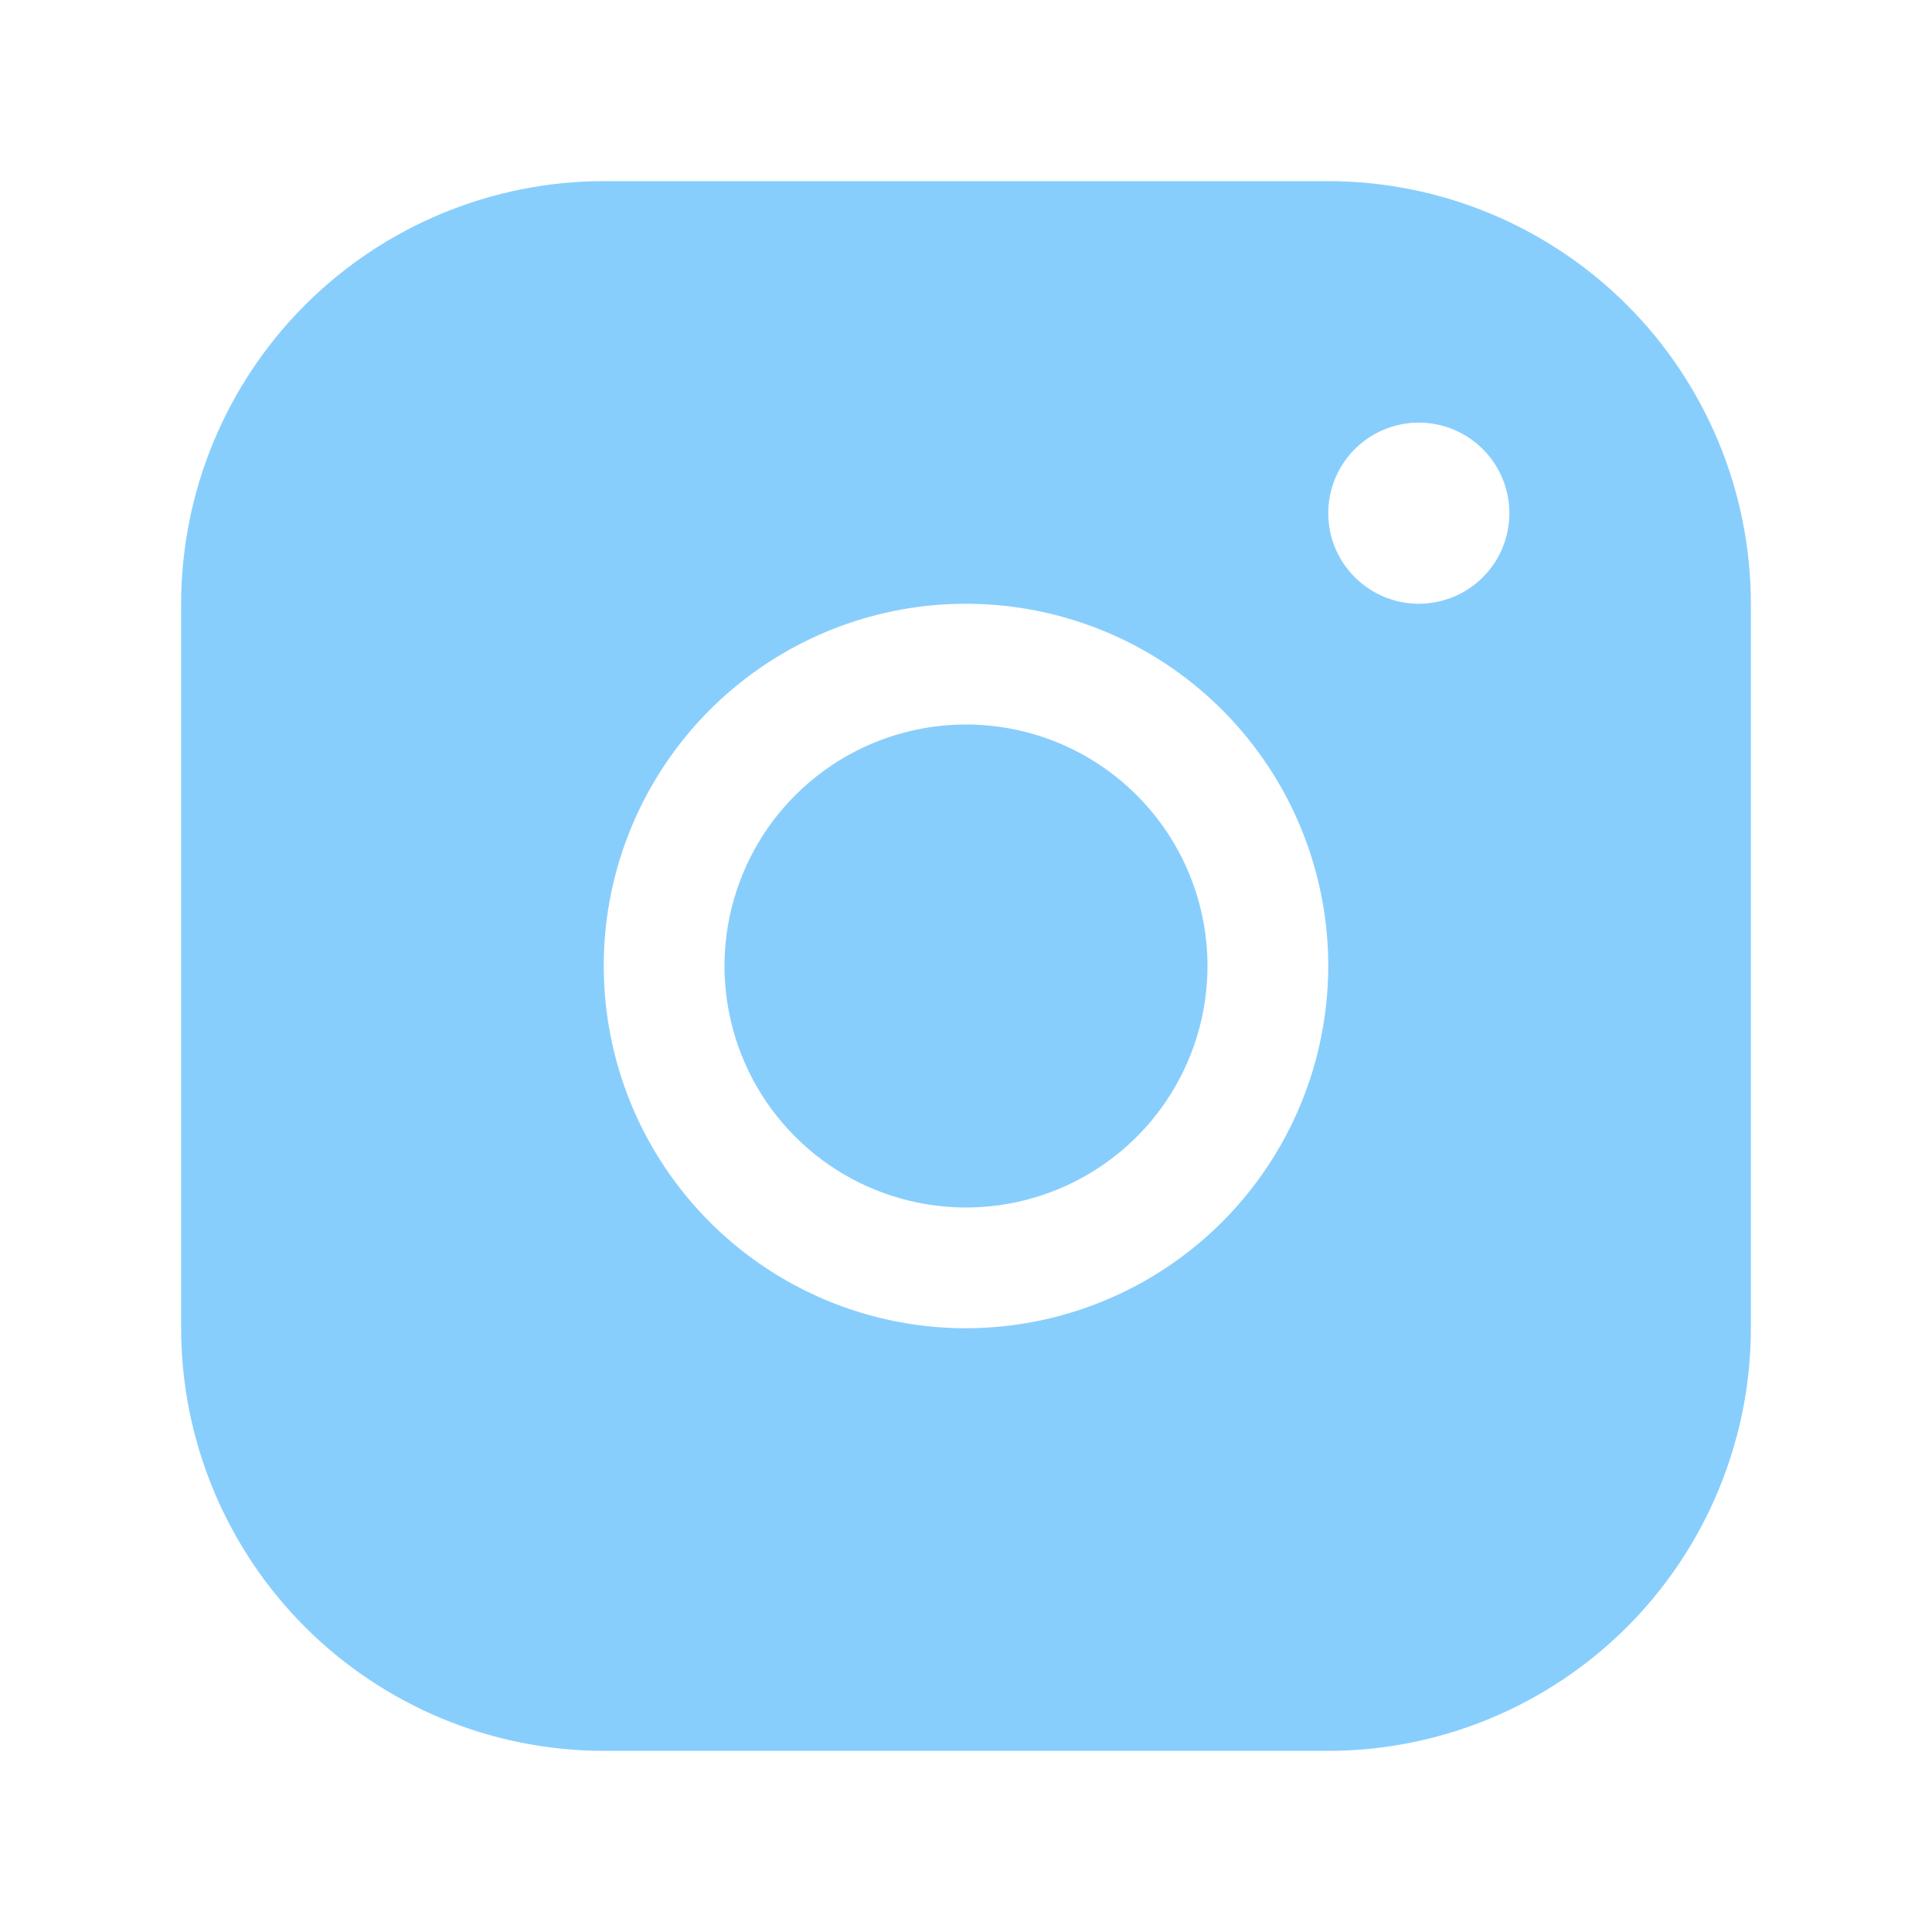 <svg width="32" height="32" viewBox="0 0 32 32" fill="none" xmlns="http://www.w3.org/2000/svg">
<path d="M20 16C20 16.791 19.765 17.564 19.326 18.222C18.886 18.88 18.262 19.393 17.531 19.695C16.8 19.998 15.996 20.078 15.22 19.923C14.444 19.769 13.731 19.388 13.172 18.828C12.612 18.269 12.231 17.556 12.077 16.78C11.922 16.004 12.002 15.2 12.305 14.469C12.607 13.738 13.12 13.114 13.778 12.674C14.435 12.235 15.209 12 16 12C17.061 12 18.078 12.421 18.828 13.172C19.579 13.922 20 14.939 20 16ZM29 10V22C28.998 23.856 28.26 25.635 26.948 26.948C25.635 28.26 23.856 28.998 22 29H10C8.144 28.998 6.365 28.26 5.052 26.948C3.74 25.635 3.002 23.856 3 22V10C3.002 8.144 3.74 6.365 5.052 5.052C6.365 3.74 8.144 3.002 10 3H22C23.856 3.002 25.635 3.74 26.948 5.052C28.26 6.365 28.998 8.144 29 10ZM22 16C22 14.813 21.648 13.653 20.989 12.667C20.329 11.68 19.392 10.911 18.296 10.457C17.2 10.003 15.993 9.884 14.829 10.115C13.666 10.347 12.597 10.918 11.757 11.757C10.918 12.597 10.347 13.666 10.115 14.829C9.884 15.993 10.003 17.2 10.457 18.296C10.911 19.392 11.68 20.329 12.667 20.989C13.653 21.648 14.813 22 16 22C17.591 21.998 19.116 21.366 20.241 20.241C21.366 19.116 21.998 17.591 22 16ZM25 8.5C25 8.203 24.912 7.913 24.747 7.667C24.582 7.42 24.348 7.228 24.074 7.114C23.8 7.001 23.498 6.971 23.207 7.029C22.916 7.087 22.649 7.23 22.439 7.439C22.23 7.649 22.087 7.916 22.029 8.207C21.971 8.498 22.001 8.8 22.114 9.074C22.228 9.348 22.42 9.582 22.667 9.747C22.913 9.912 23.203 10 23.5 10C23.898 10 24.279 9.842 24.561 9.561C24.842 9.279 25 8.898 25 8.5Z" fill="#88CEFD"/>
</svg>
